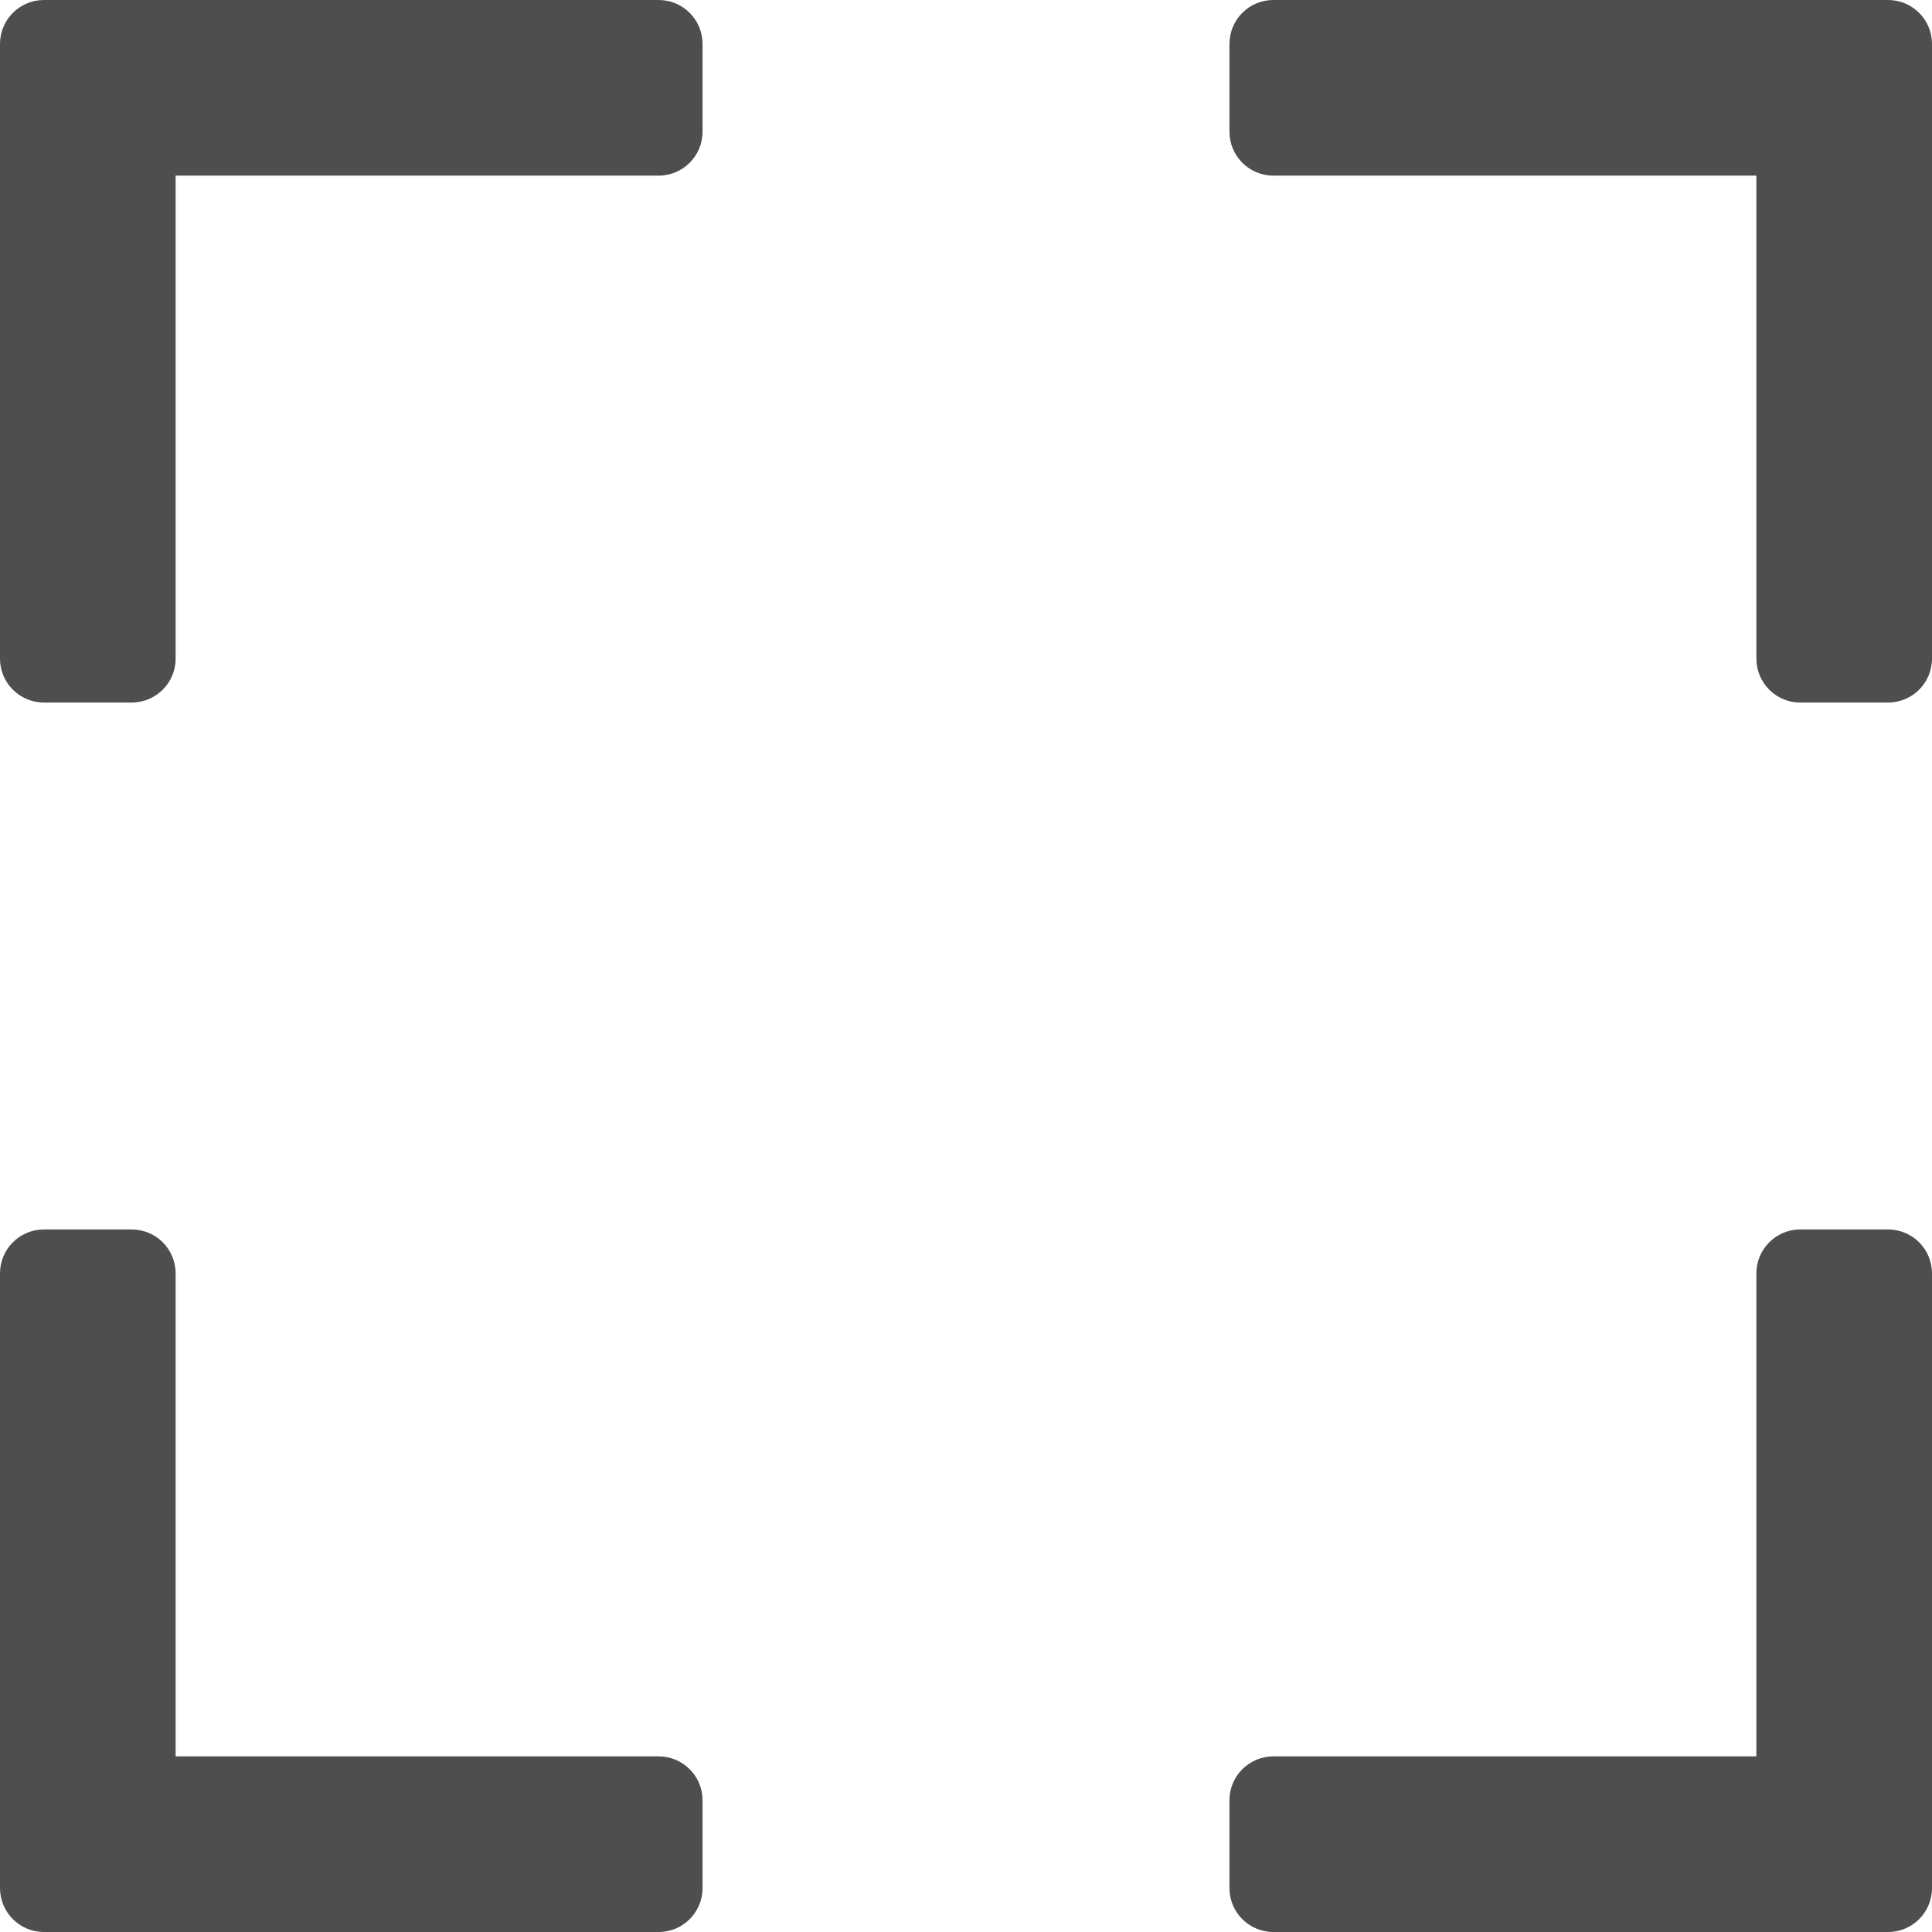 <svg width="30" height="30" viewBox="0 0 30 30" fill="none" xmlns="http://www.w3.org/2000/svg">
<g clip-path="url(#clip0)">
<path d="M10.227 0H0.682C0.305 0 0 0.305 0 0.682V10.227C0 10.604 0.305 10.909 0.682 10.909H2.045C2.422 10.909 2.727 10.604 2.727 10.227V2.727H10.227C10.604 2.727 10.909 2.422 10.909 2.045V0.682C10.909 0.305 10.604 0 10.227 0Z" fill="#4E4E4E"/>
<path d="M29.318 0H19.773C19.396 0 19.091 0.305 19.091 0.682V2.045C19.091 2.422 19.396 2.727 19.773 2.727H27.273V10.227C27.273 10.604 27.578 10.909 27.954 10.909H29.318C29.695 10.909 30 10.604 30 10.227V0.682C30 0.305 29.695 0 29.318 0Z" fill="#4E4E4E"/>
<path d="M29.318 19.091H27.954C27.578 19.091 27.273 19.396 27.273 19.773V27.273H19.773C19.396 27.273 19.091 27.578 19.091 27.955V29.318C19.091 29.695 19.396 30 19.773 30H29.318C29.695 30 30 29.695 30 29.318V19.773C30 19.396 29.695 19.091 29.318 19.091Z" fill="#4E4E4E"/>
<path d="M10.227 27.273H2.727V19.773C2.727 19.396 2.422 19.091 2.045 19.091H0.682C0.305 19.091 0 19.396 0 19.773V29.318C0 29.695 0.305 30 0.682 30H10.227C10.604 30 10.909 29.695 10.909 29.318V27.954C10.909 27.578 10.604 27.273 10.227 27.273Z" fill="#4E4E4E"/>
</g>
<defs>
<clipPath id="clip0">
<rect width="30" height="30" fill="white"/>
</clipPath>
</defs>
</svg>
